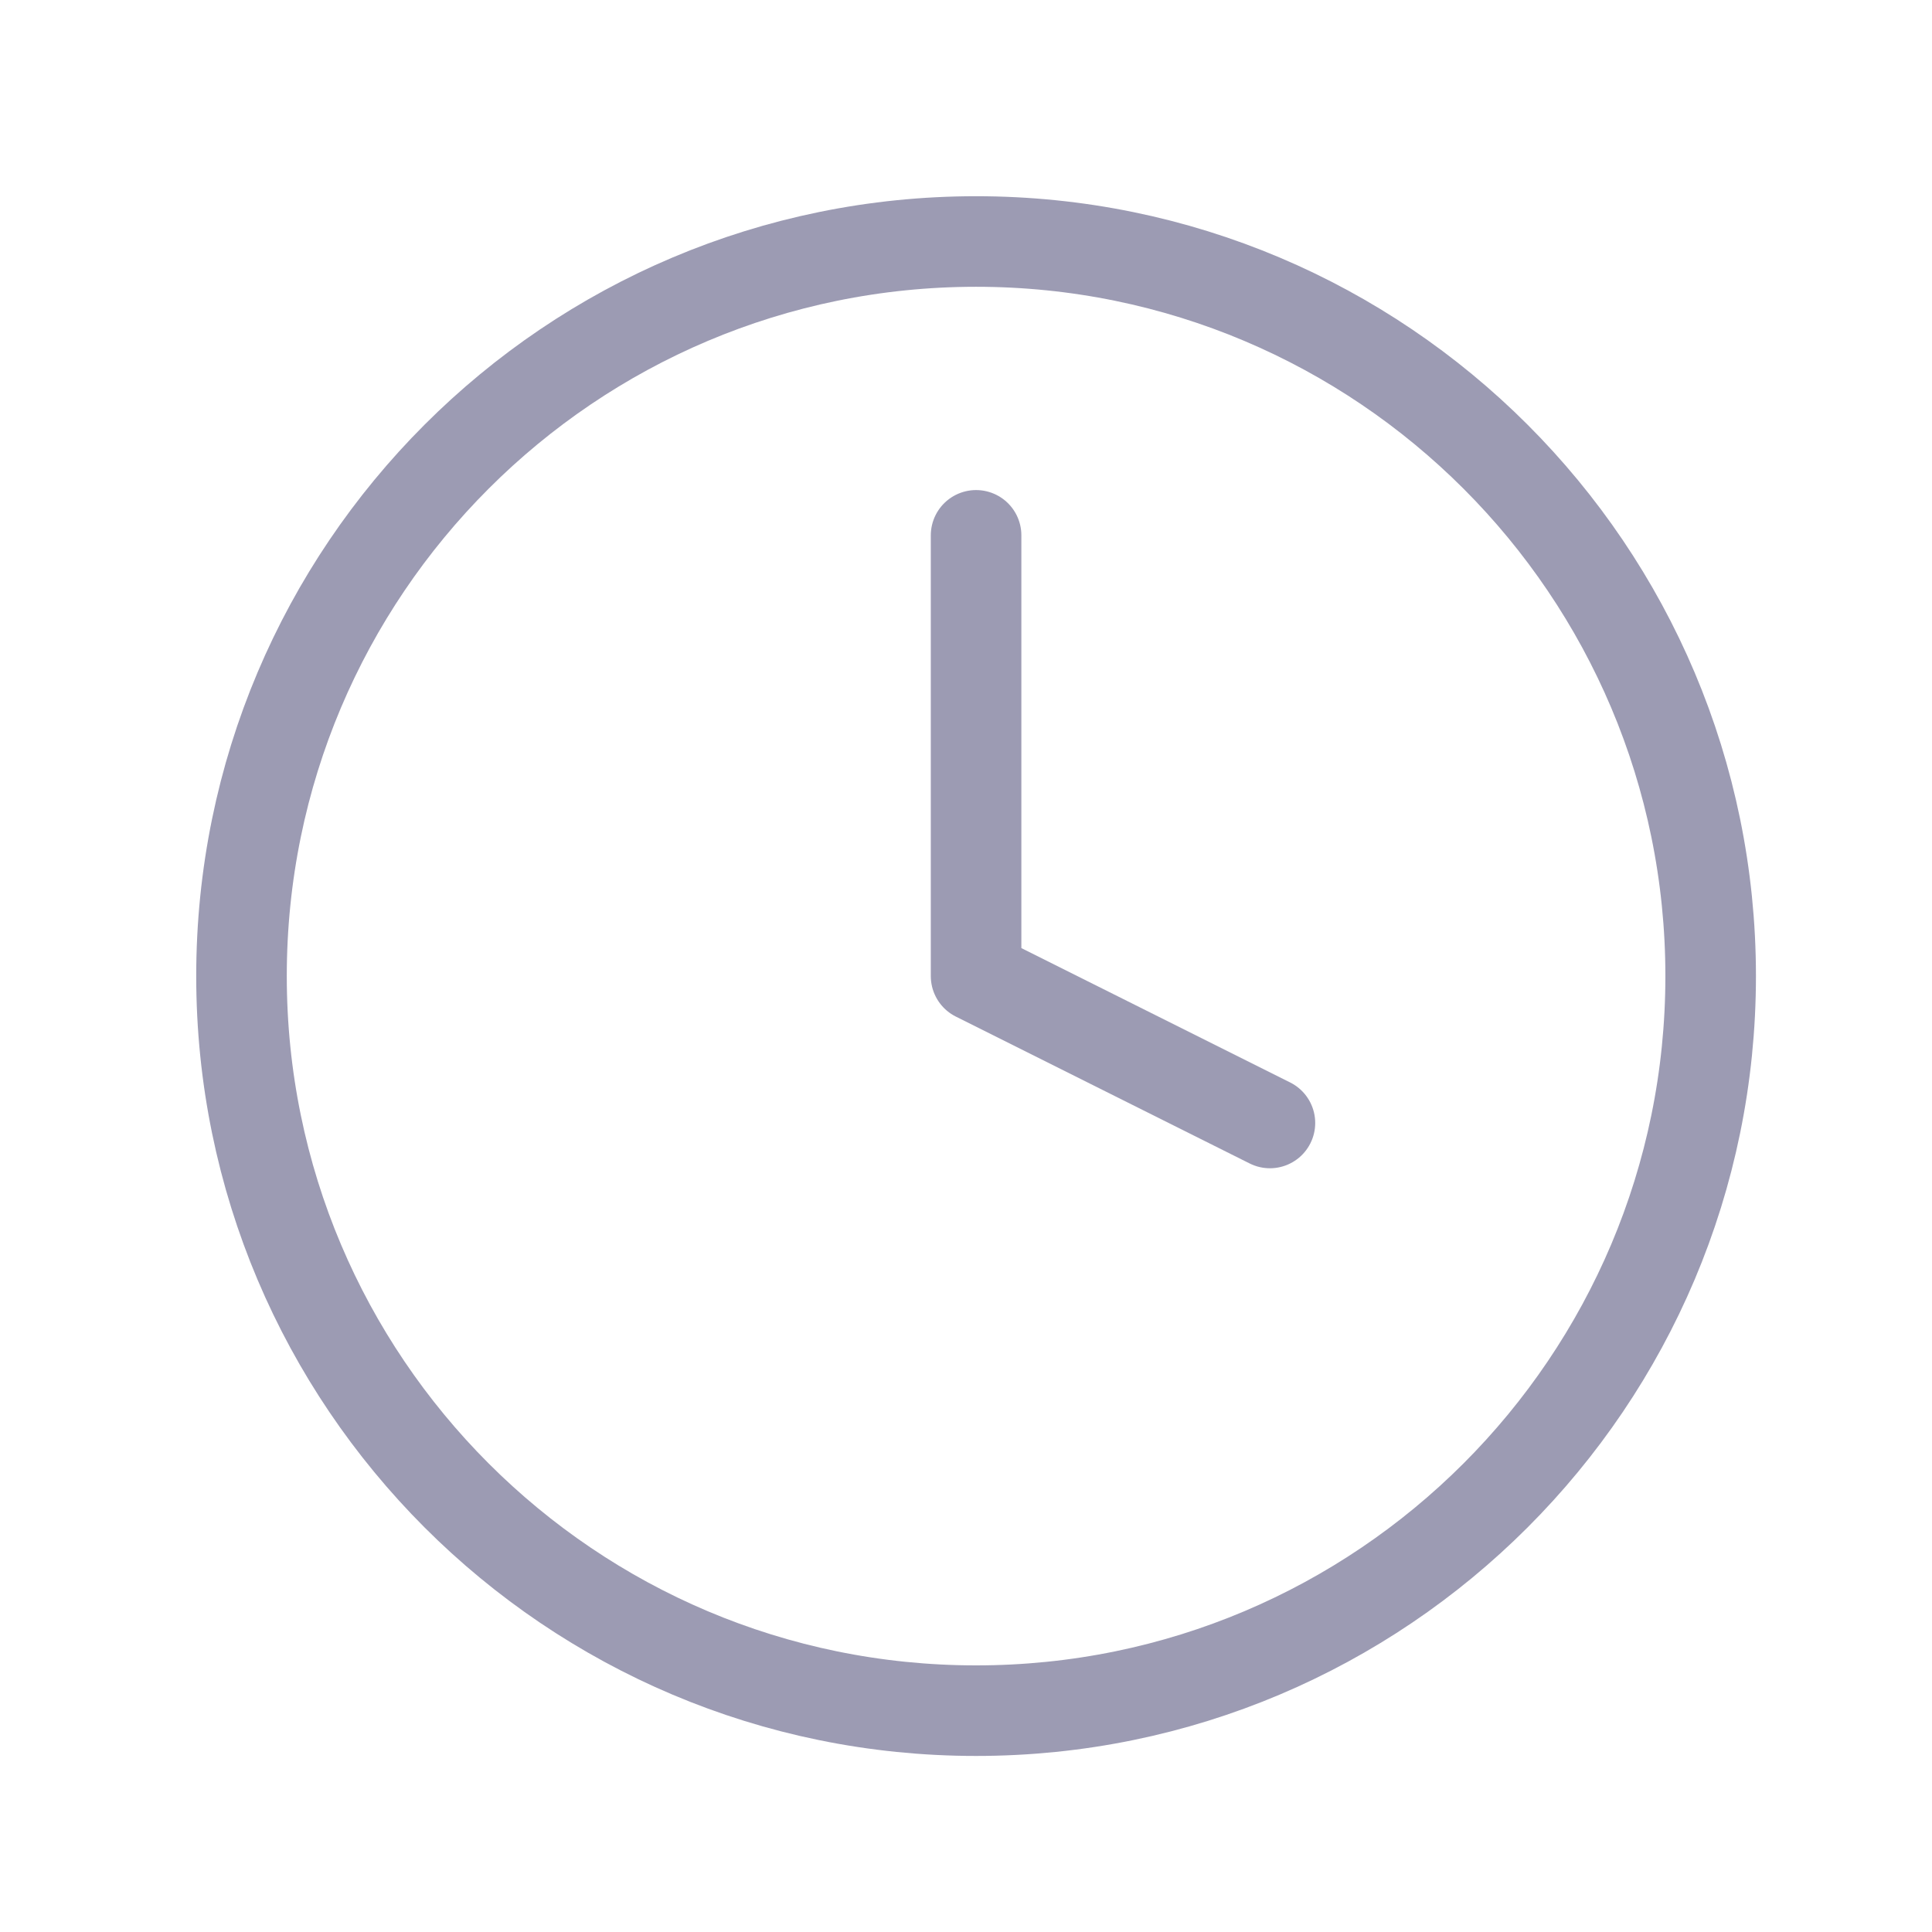 <svg width="32" height="32" viewBox="0 0 32 32" fill="none" xmlns="http://www.w3.org/2000/svg">
<path d="M16.167 28.334C22.886 28.334 28.334 22.886 28.334 16.167C28.334 9.447 22.886 4 16.167 4C9.447 4 4 9.447 4 16.167C4 22.886 9.447 28.334 16.167 28.334Z" stroke="#9C9BB3" stroke-width="1.5" stroke-linecap="round" stroke-linejoin="round"/>
<path d="M16.167 8.867V16.167L21.034 18.6" stroke="#9C9BB3" stroke-width="1.5" stroke-linecap="round" stroke-linejoin="round"/>
</svg>
